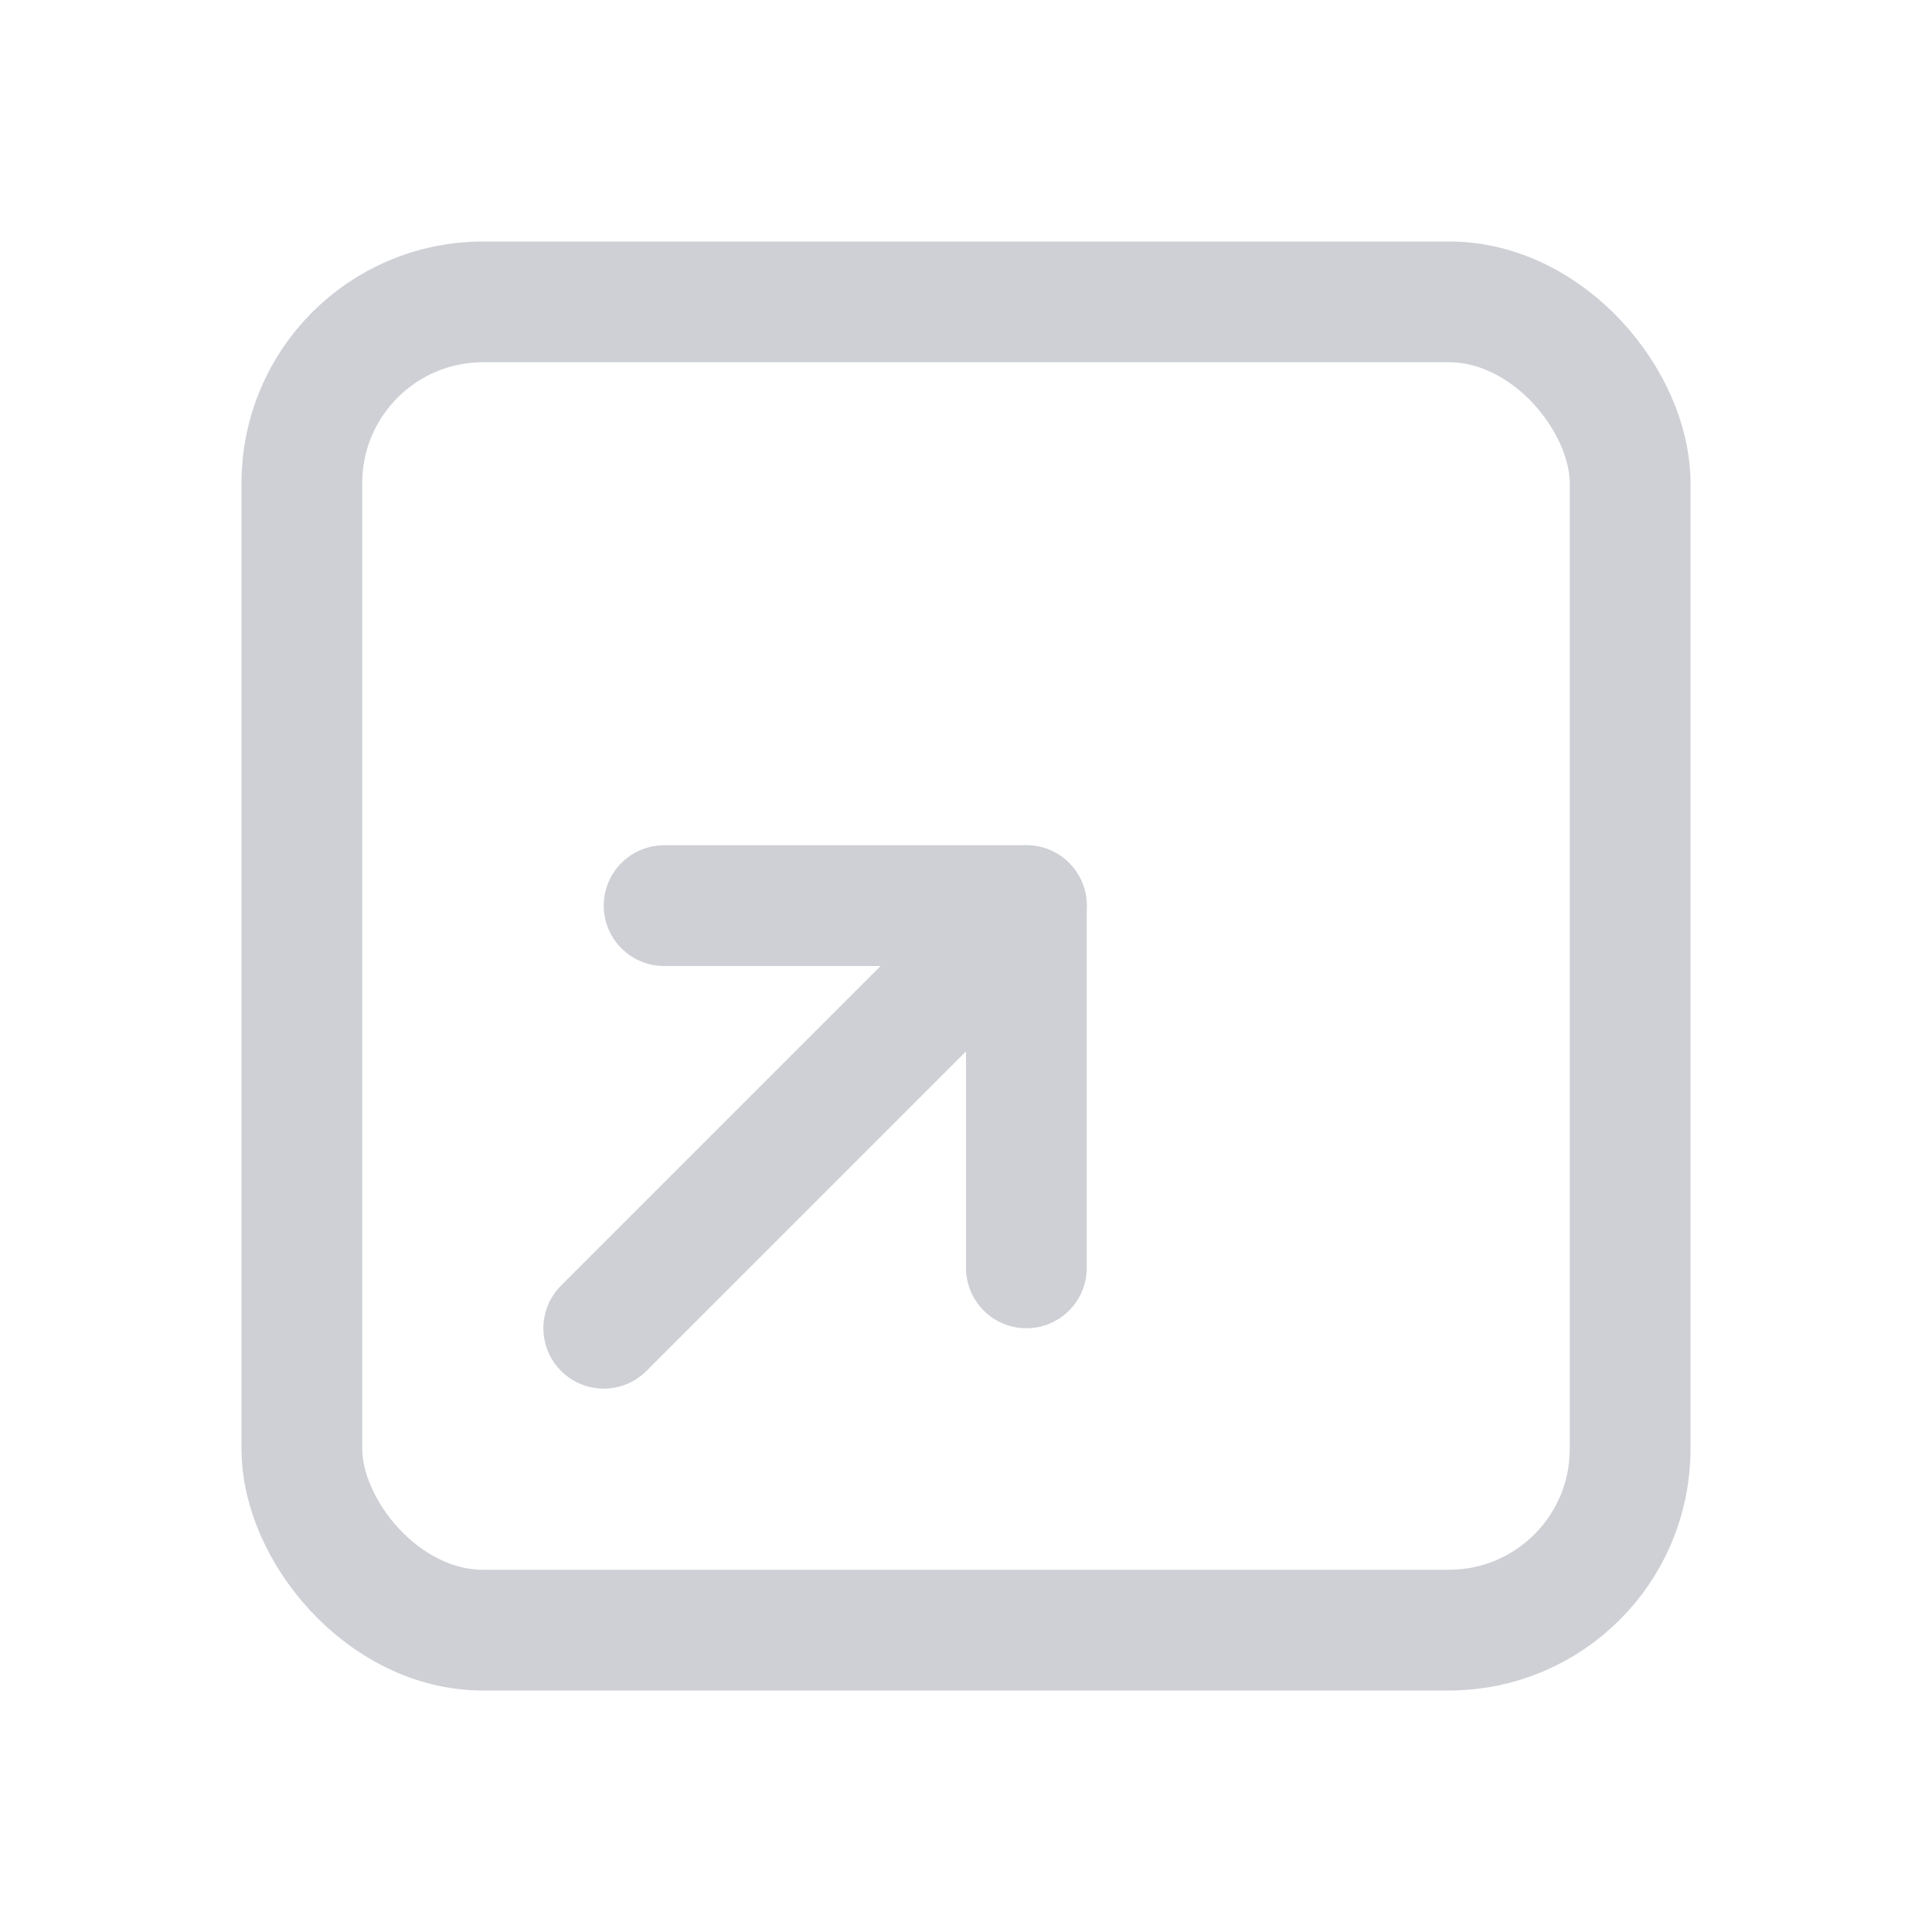 <!-- Copyright 2000-2022 JetBrains s.r.o. and contributors. Use of this source code is governed by the Apache 2.0 license. -->
<svg width="16" height="16" viewBox="0 0 16 16" fill="none" xmlns="http://www.w3.org/2000/svg">
<path d="M5 11L8.5 7.5" stroke="#CED0D6" stroke-linecap="round" stroke-linejoin="round"/>
<path d="M5.5 7.5H8.5V10.5" stroke="#CED0D6" stroke-linecap="round" stroke-linejoin="round"/>
<rect x="2.5" y="2.5" width="11" height="11" rx="1.5" stroke="#CED0D6"/>
</svg>
